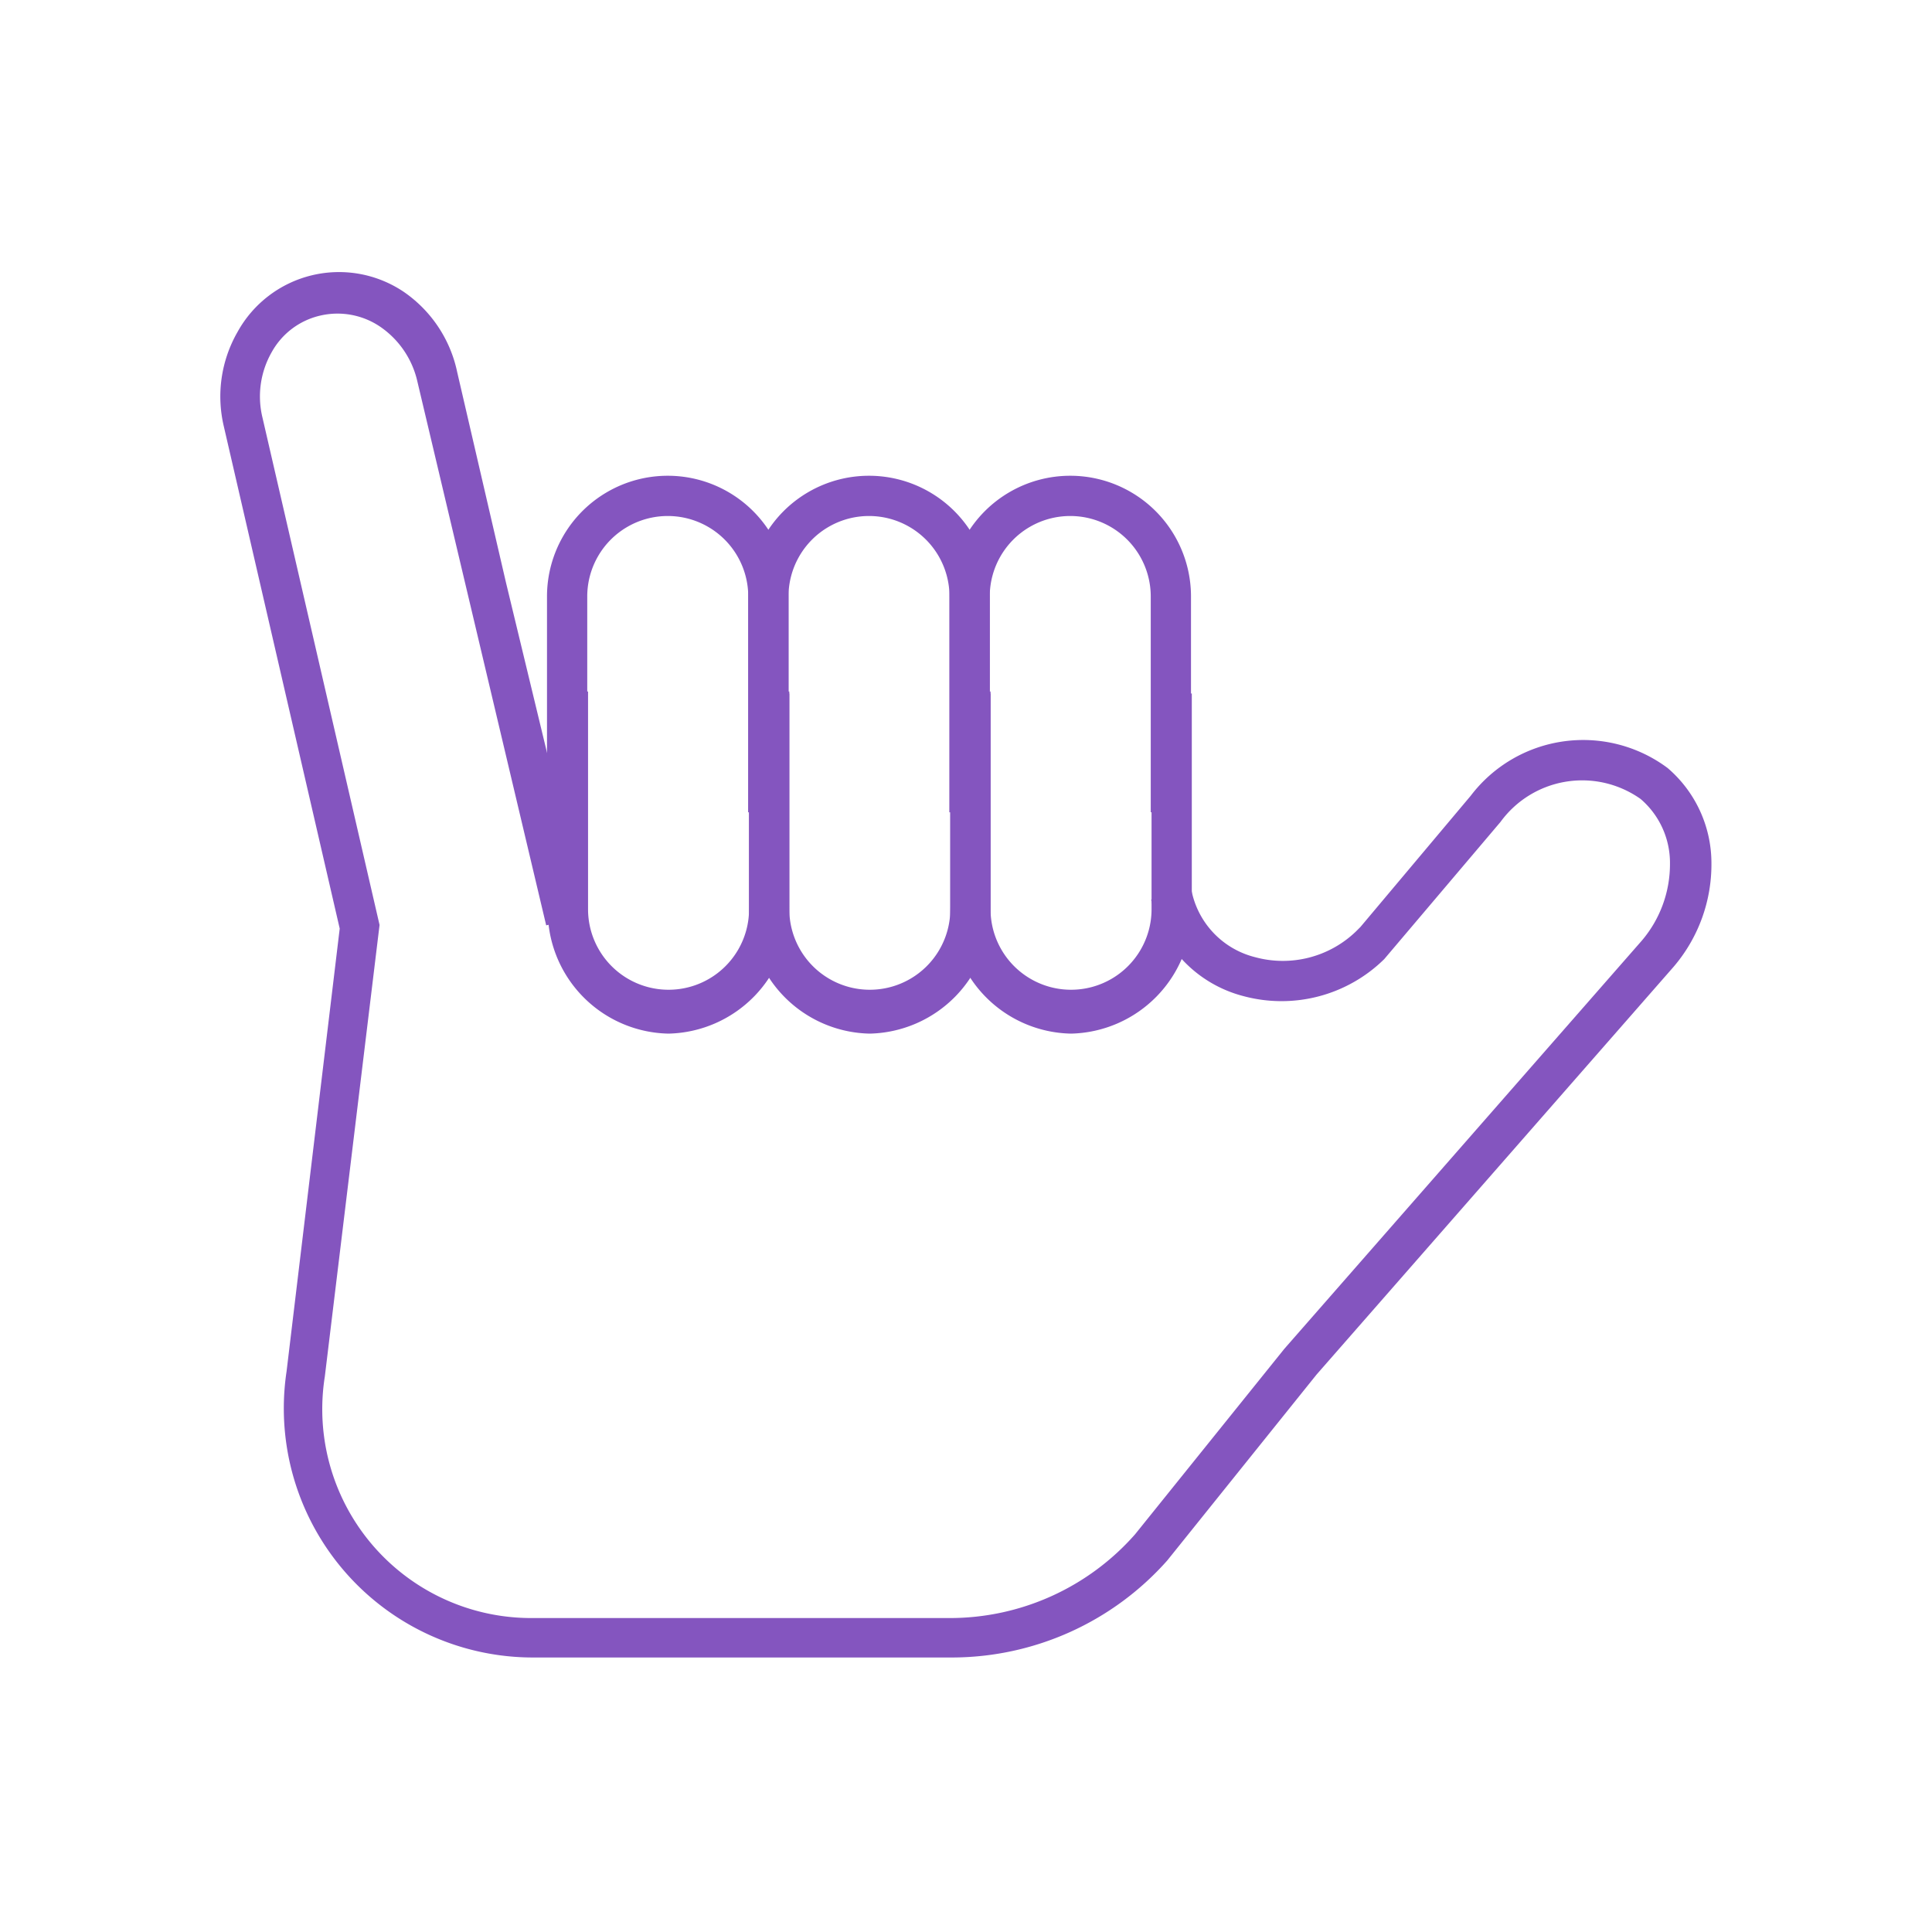 <svg xmlns="http://www.w3.org/2000/svg" viewBox="0 0 48 48"><defs><style>.cls-1{fill:#f60;opacity:0;}.cls-2{fill:#8455bf;}</style></defs><g id="Letras"><g id="y"><rect class="cls-1" width="48" height="48"/><g id="Y-2" data-name="Y"><path class="cls-2" d="M109.54,624.09a3.06,3.06,0,0,1-3-3.14v-5.36h1V621a2,2,0,1,0,4,0v-5.36h1V621A3.07,3.07,0,0,1,109.54,624.09Z" transform="translate(-87.93 -598.41)"/><path class="cls-2" d="M112.52,618.59h-1v-5.36a2,2,0,1,0-4,0v5.36h-1v-5.36a3,3,0,1,1,6,0Z" transform="translate(-87.93 -598.41)"/><path class="cls-2" d="M109.54,617.59" transform="translate(-87.93 -598.41)"/><path class="cls-2" d="M114.54,624.09a3.06,3.06,0,0,1-3-3.14v-5.36h1V621a2,2,0,1,0,4,0v-5.36h1V621A3.07,3.07,0,0,1,114.54,624.09Z" transform="translate(-87.93 -598.41)"/><path class="cls-2" d="M117.52,618.59h-1v-5.36a2,2,0,1,0-4,0v5.36h-1v-5.36a3,3,0,1,1,6,0Z" transform="translate(-87.93 -598.41)"/><path class="cls-2" d="M114.54,617.59" transform="translate(-87.93 -598.41)"/><path class="cls-2" d="M104.54,624.09a3.06,3.06,0,0,1-3-3.14v-5.36h1V621a2,2,0,1,0,4,0v-5.36h1V621A3.07,3.07,0,0,1,104.54,624.09Z" transform="translate(-87.93 -598.41)"/><path class="cls-2" d="M107.52,618.59h-1v-5.36a2,2,0,1,0-4,0v5.36h-1v-5.36a3,3,0,1,1,6,0Z" transform="translate(-87.93 -598.41)"/><path class="cls-2" d="M104.54,617.59" transform="translate(-87.93 -598.41)"/><path class="cls-2" d="M102.11,621.73" transform="translate(-87.93 -598.41)"/><path class="cls-2" d="M102.09,621.66" transform="translate(-87.93 -598.41)"/><path class="cls-2" d="M102.07,621.55" transform="translate(-87.93 -598.41)"/><path class="cls-2" d="M111.57,639.59h-10.4a6.19,6.19,0,0,1-6.12-7.11l1.32-11L93.49,609a3.22,3.22,0,0,1,.34-2.34,2.88,2.88,0,0,1,4.13-1,3.22,3.22,0,0,1,1.33,2l1.21,5.22,2,8.29-1,.23-3.2-13.51a2.25,2.25,0,0,0-.92-1.36,1.89,1.89,0,0,0-1.49-.28,1.85,1.85,0,0,0-1.21.91,2.22,2.22,0,0,0-.23,1.62l2.91,12.61L96,632.61a5.19,5.19,0,0,0,5.13,6h10.4a6.13,6.13,0,0,0,4.6-2.08l3.71-4.61,8.88-10.14a2.93,2.93,0,0,0,.7-1.91,2.09,2.09,0,0,0-.73-1.61,2.51,2.51,0,0,0-3.48.57l-2.89,3.41a3.64,3.64,0,0,1-3.49.92,3.15,3.15,0,0,1-2.3-2.4l1-.24a2.14,2.14,0,0,0,1.58,1.67,2.62,2.62,0,0,0,2.51-.64l.11-.11,2.74-3.26a3.51,3.51,0,0,1,4.89-.69,3.11,3.11,0,0,1,1.09,2.36,3.91,3.91,0,0,1-.94,2.58l-8.87,10.13-3.71,4.62A7.16,7.16,0,0,1,111.57,639.59Z" transform="translate(-87.93 -598.41)"/><path class="cls-2" d="M97.54,607.59" transform="translate(-87.93 -598.41)"/><path class="cls-2" d="M99.54,618.05" transform="translate(-87.93 -598.41)"/></g></g></g></svg>